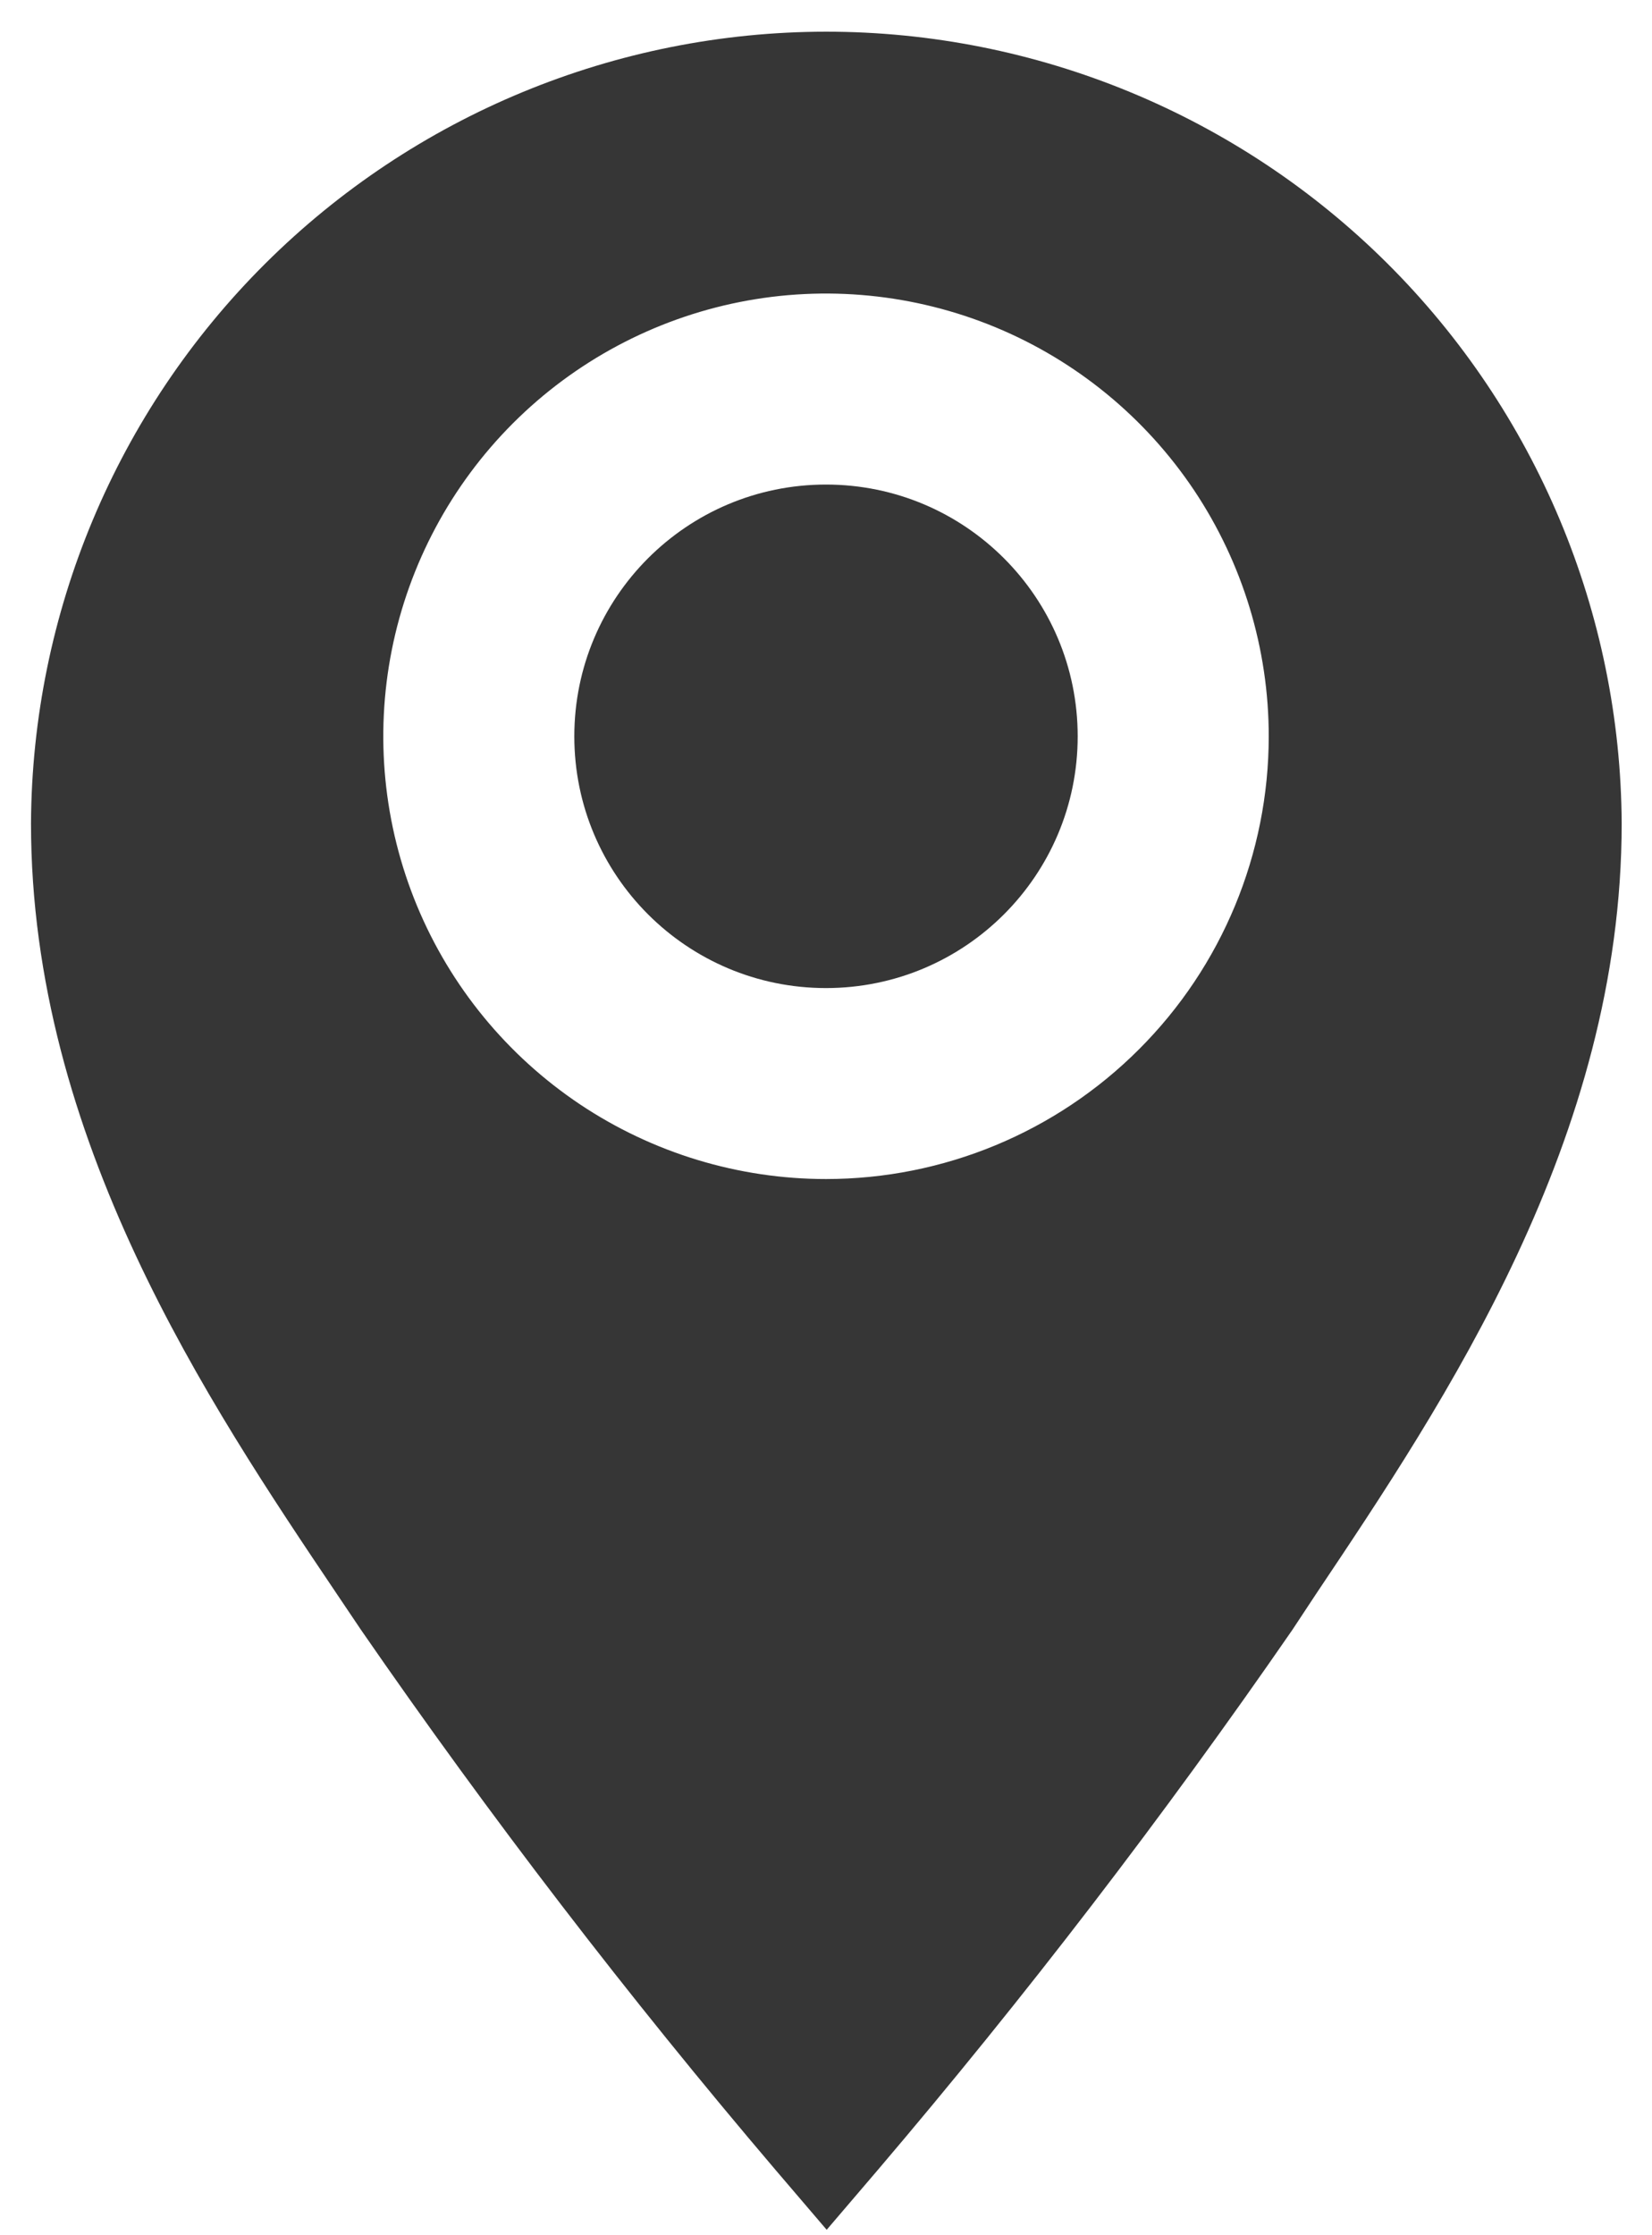 <svg width="17" height="23" viewBox="0 0 17 23" fill="none" xmlns="http://www.w3.org/2000/svg">
<path d="M8.5 0.326C6.337 0.328 4.263 1.186 2.73 2.712C1.197 4.238 0.33 6.309 0.319 8.472C0.319 11.715 2.139 14.43 3.472 16.41L3.715 16.771C5.042 18.693 6.465 20.547 7.979 22.326L8.507 22.944L9.035 22.326C10.549 20.547 11.972 18.693 13.299 16.771L13.542 16.403C14.868 14.423 16.688 11.715 16.688 8.472C16.677 6.308 15.809 4.236 14.275 2.709C12.741 1.183 10.664 0.326 8.5 0.326V0.326ZM8.5 12.132C7.599 12.132 6.718 11.864 5.969 11.364C5.22 10.863 4.636 10.152 4.291 9.32C3.946 8.487 3.856 7.571 4.032 6.687C4.208 5.804 4.642 4.992 5.279 4.355C5.916 3.718 6.728 3.284 7.611 3.108C8.495 2.932 9.411 3.023 10.243 3.367C11.076 3.712 11.787 4.296 12.288 5.045C12.788 5.794 13.056 6.675 13.056 7.576C13.056 8.784 12.576 9.943 11.721 10.797C10.867 11.652 9.708 12.132 8.5 12.132V12.132Z" fill="#363636"/>
<path d="M8.5 10.167C9.931 10.167 11.09 9.007 11.09 7.577C11.09 6.146 9.931 4.986 8.5 4.986C7.069 4.986 5.91 6.146 5.91 7.577C5.91 9.007 7.069 10.167 8.5 10.167Z" fill="#363636"/>
</svg>
